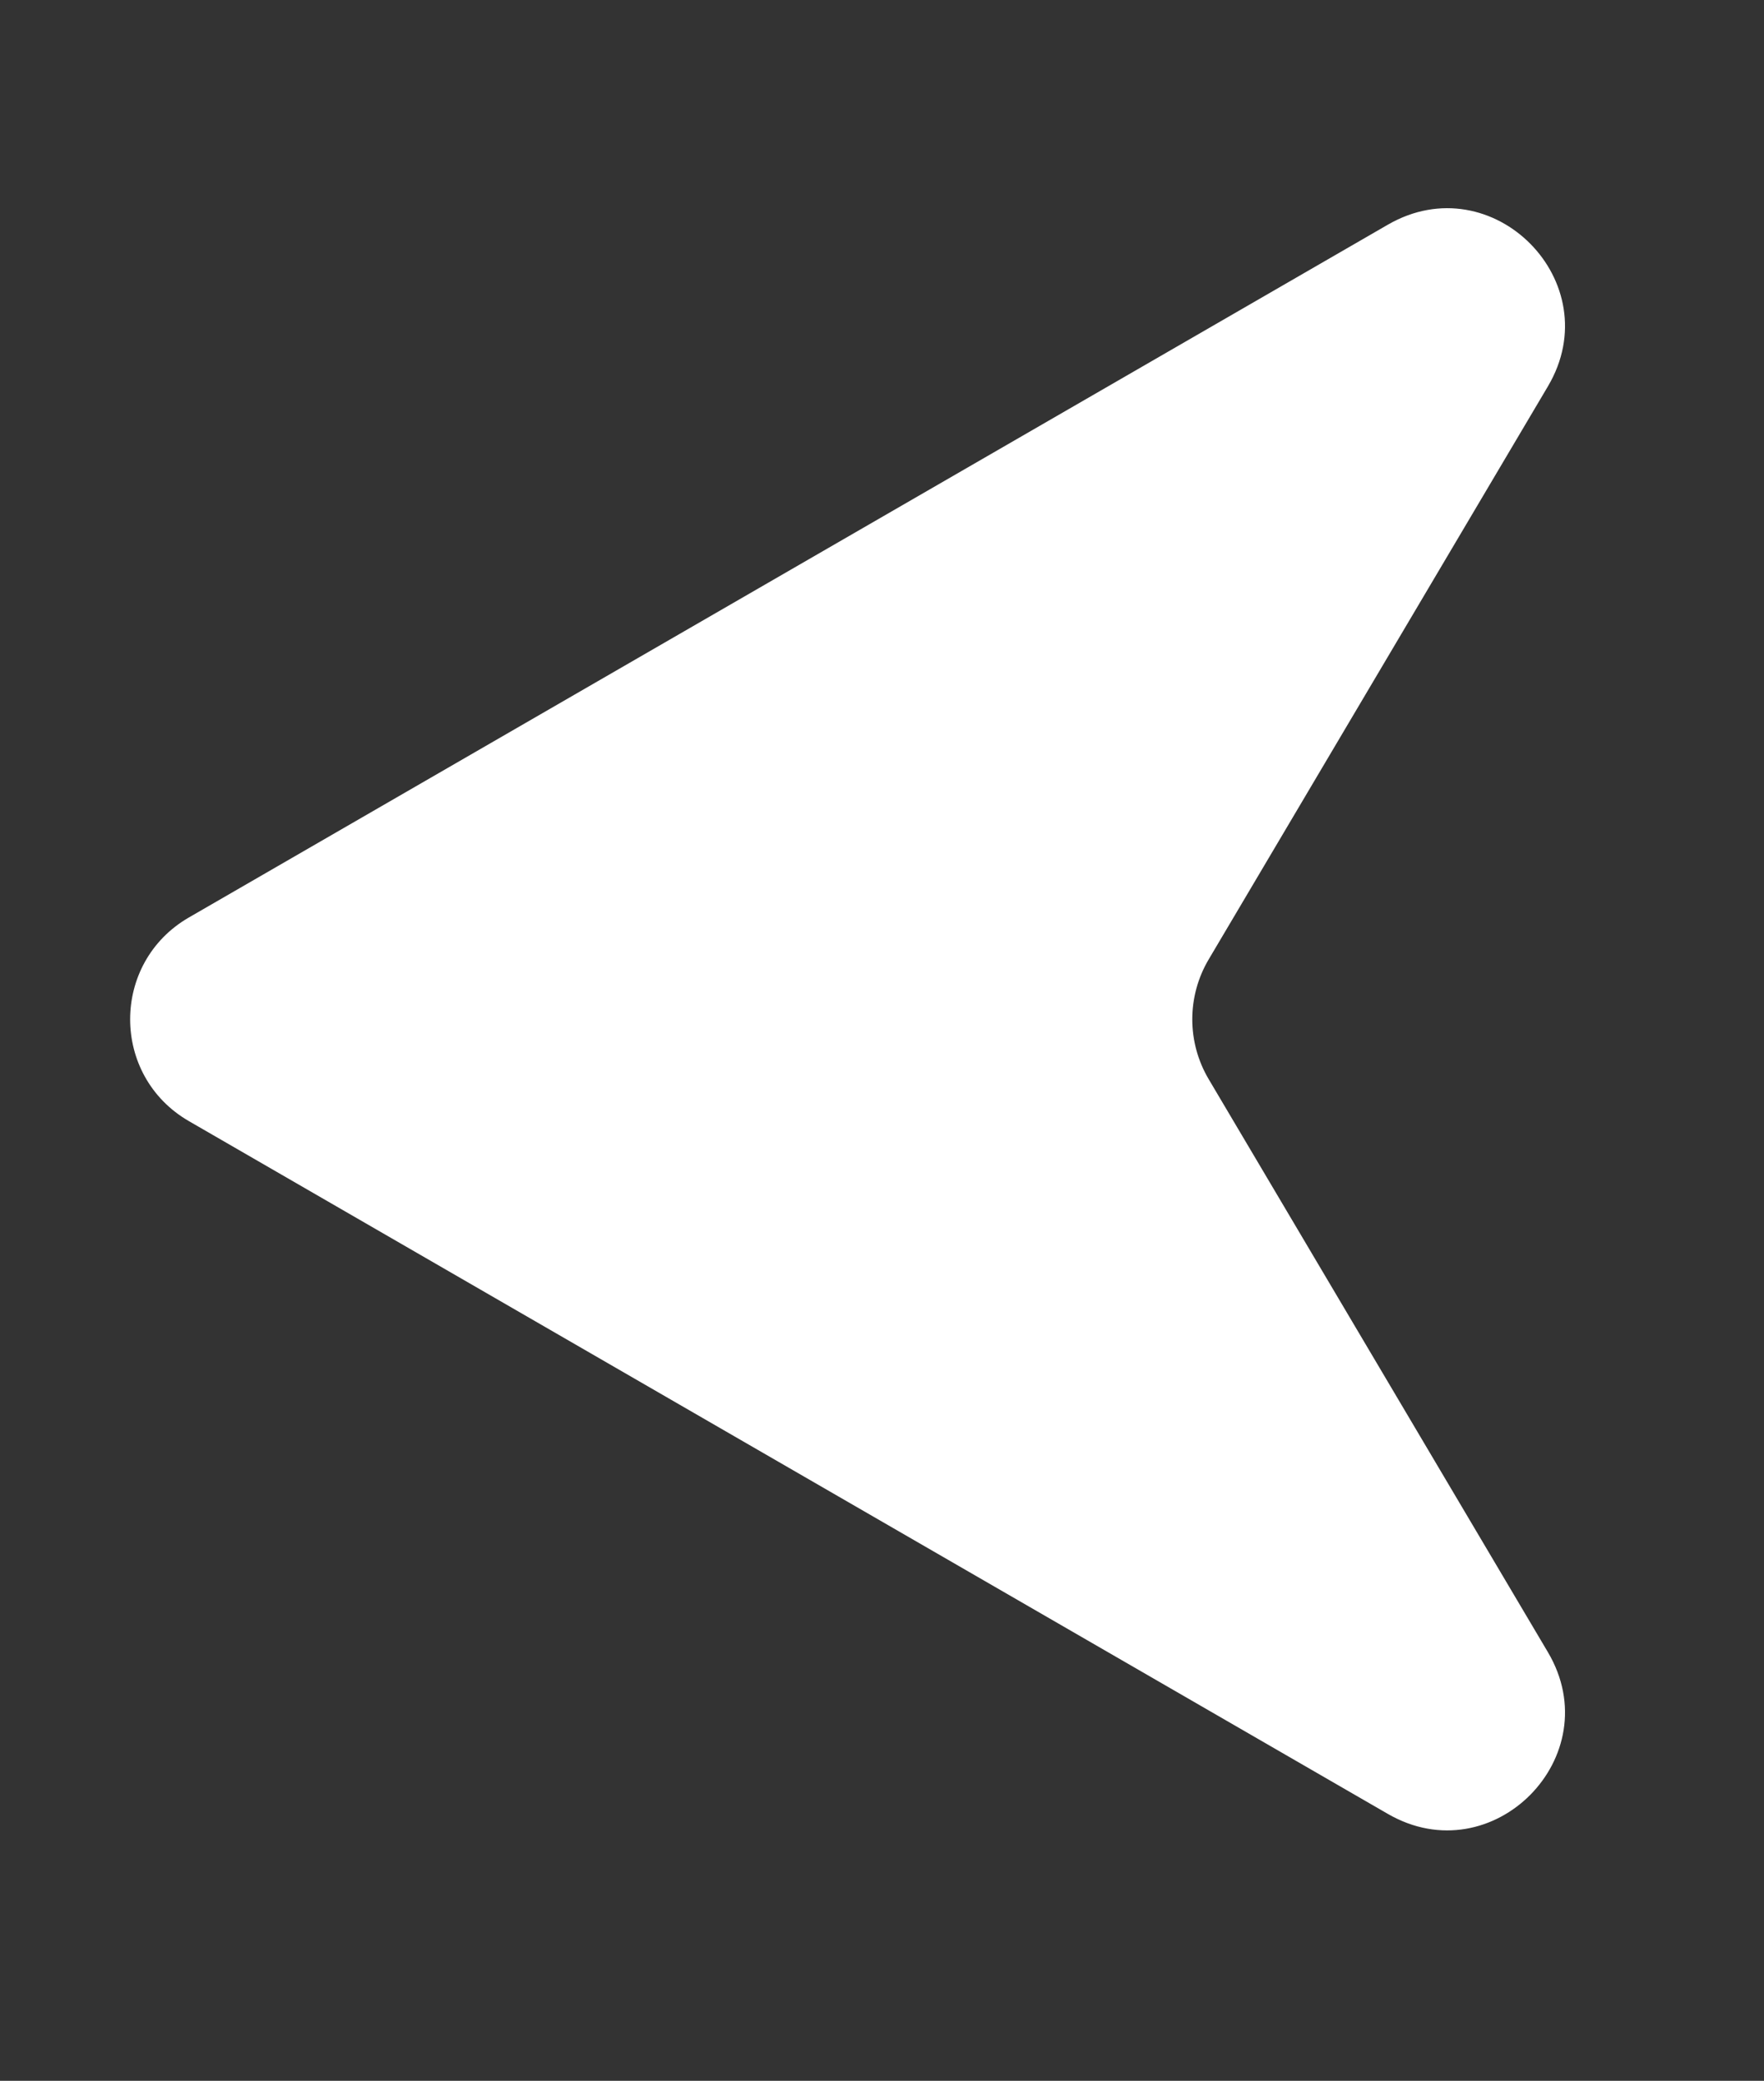 <svg width="39" height="46" viewBox="0 0 39 46" fill="none" xmlns="http://www.w3.org/2000/svg">
<rect x="0" y="0" width="39" height="46" fill="#333333" stroke="none"/>
<path d="M4.177 24.785C2.444 23.784 2.444 21.283 4.177 20.282L30.684 4.967C33.001 3.628 35.586 6.24 34.222 8.542L26.723 21.209C26.239 22.026 26.239 23.041 26.723 23.858L34.222 36.524C35.586 38.827 33.001 41.439 30.684 40.1L4.177 24.785Z" fill="white"/>
</svg>
